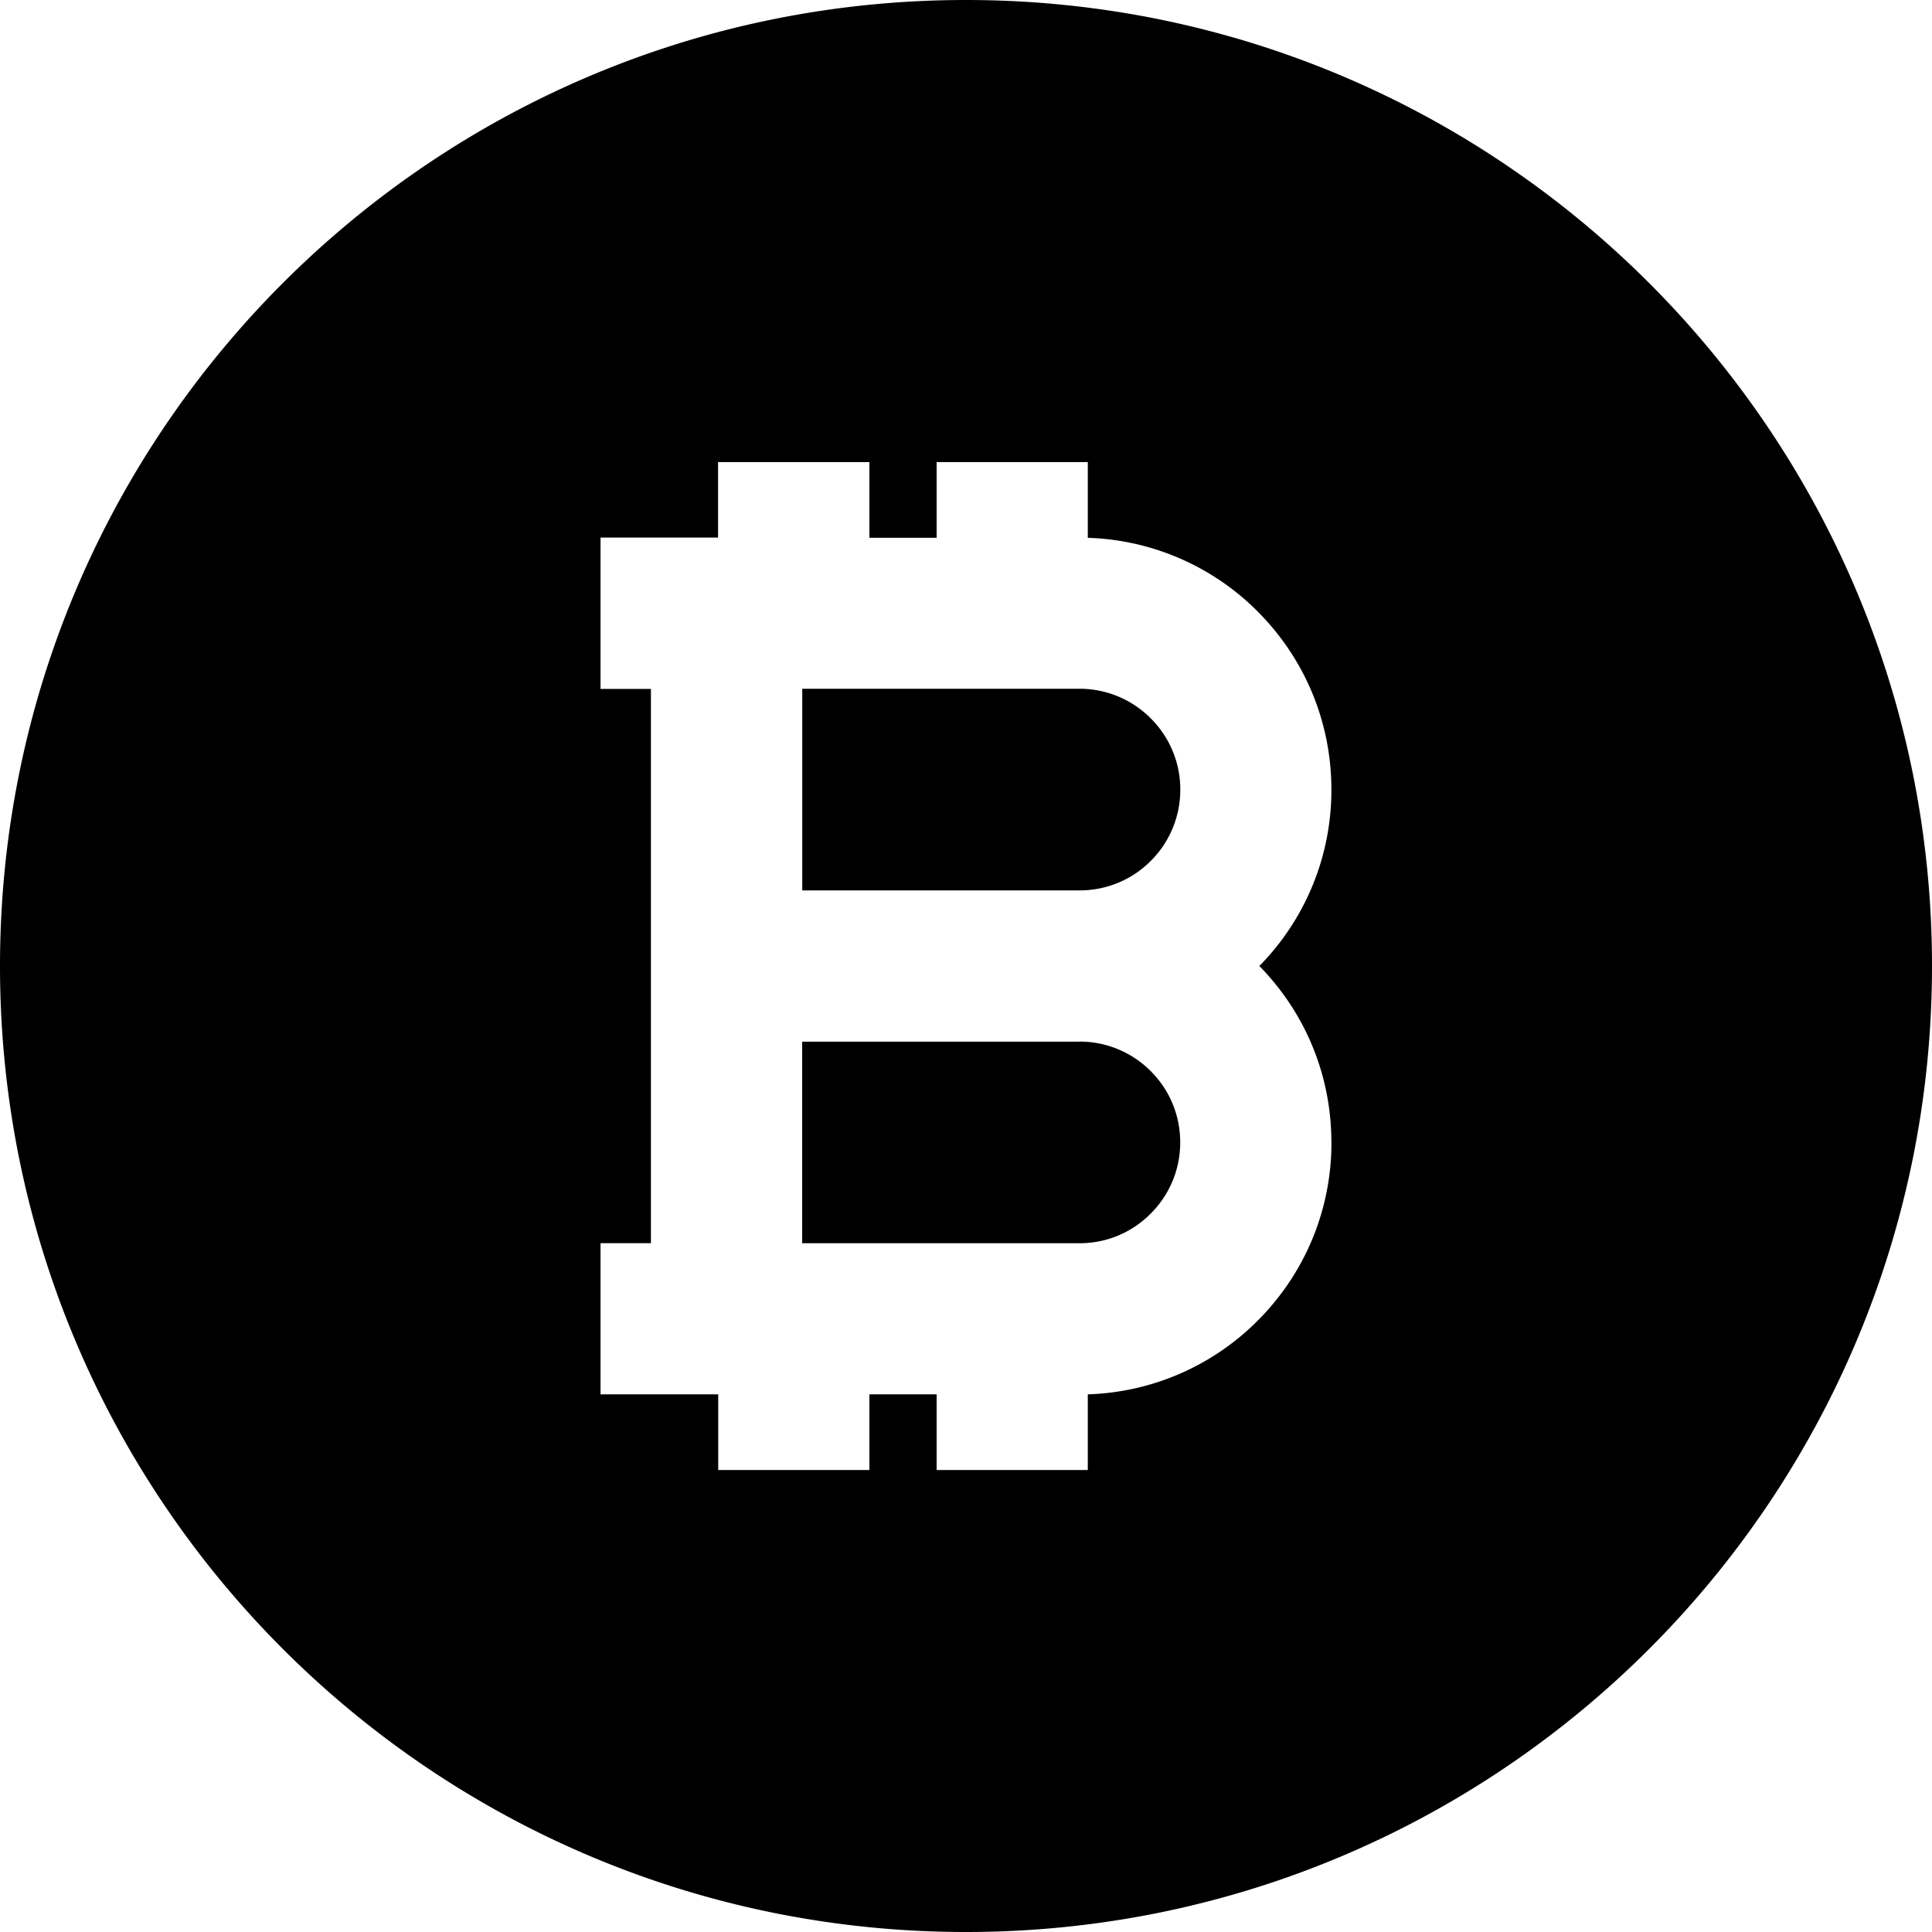 <svg viewBox="0 0 24 24"><g fill-rule="evenodd"><path d="M13.409 12.94H9.965v2.504h3.443c.336 0 .65-.13.886-.368a1.243 1.243 0 00.367-.885c0-.335-.13-.649-.367-.886a1.247 1.247 0 00-.886-.366m0-4.383H9.966v2.505h3.443c.336 0 .65-.13.886-.366a1.247 1.247 0 00.367-.887 1.243 1.243 0 00-.367-.884 1.244 1.244 0 00-.886-.368"/><path d="M16.54 14.191c0 .836-.326 1.623-.917 2.215a3.113 3.113 0 01-2.11.915v.94h-1.878v-.94H10.8v.94H8.922v-.94H7.46v-1.878h.626V8.558h-.626V6.678h1.46V5.74H10.8v.94h.835v-.94h1.878v.941a3.113 3.113 0 012.11.915c.59.592.916 1.378.916 2.214a3.11 3.11 0 01-.895 2.19c.578.59.895 1.367.895 2.192M12 0C5.373 0 0 5.373 0 12s5.373 12 12 12 12-5.373 12-12S18.627 0 12 0"/></g></svg>